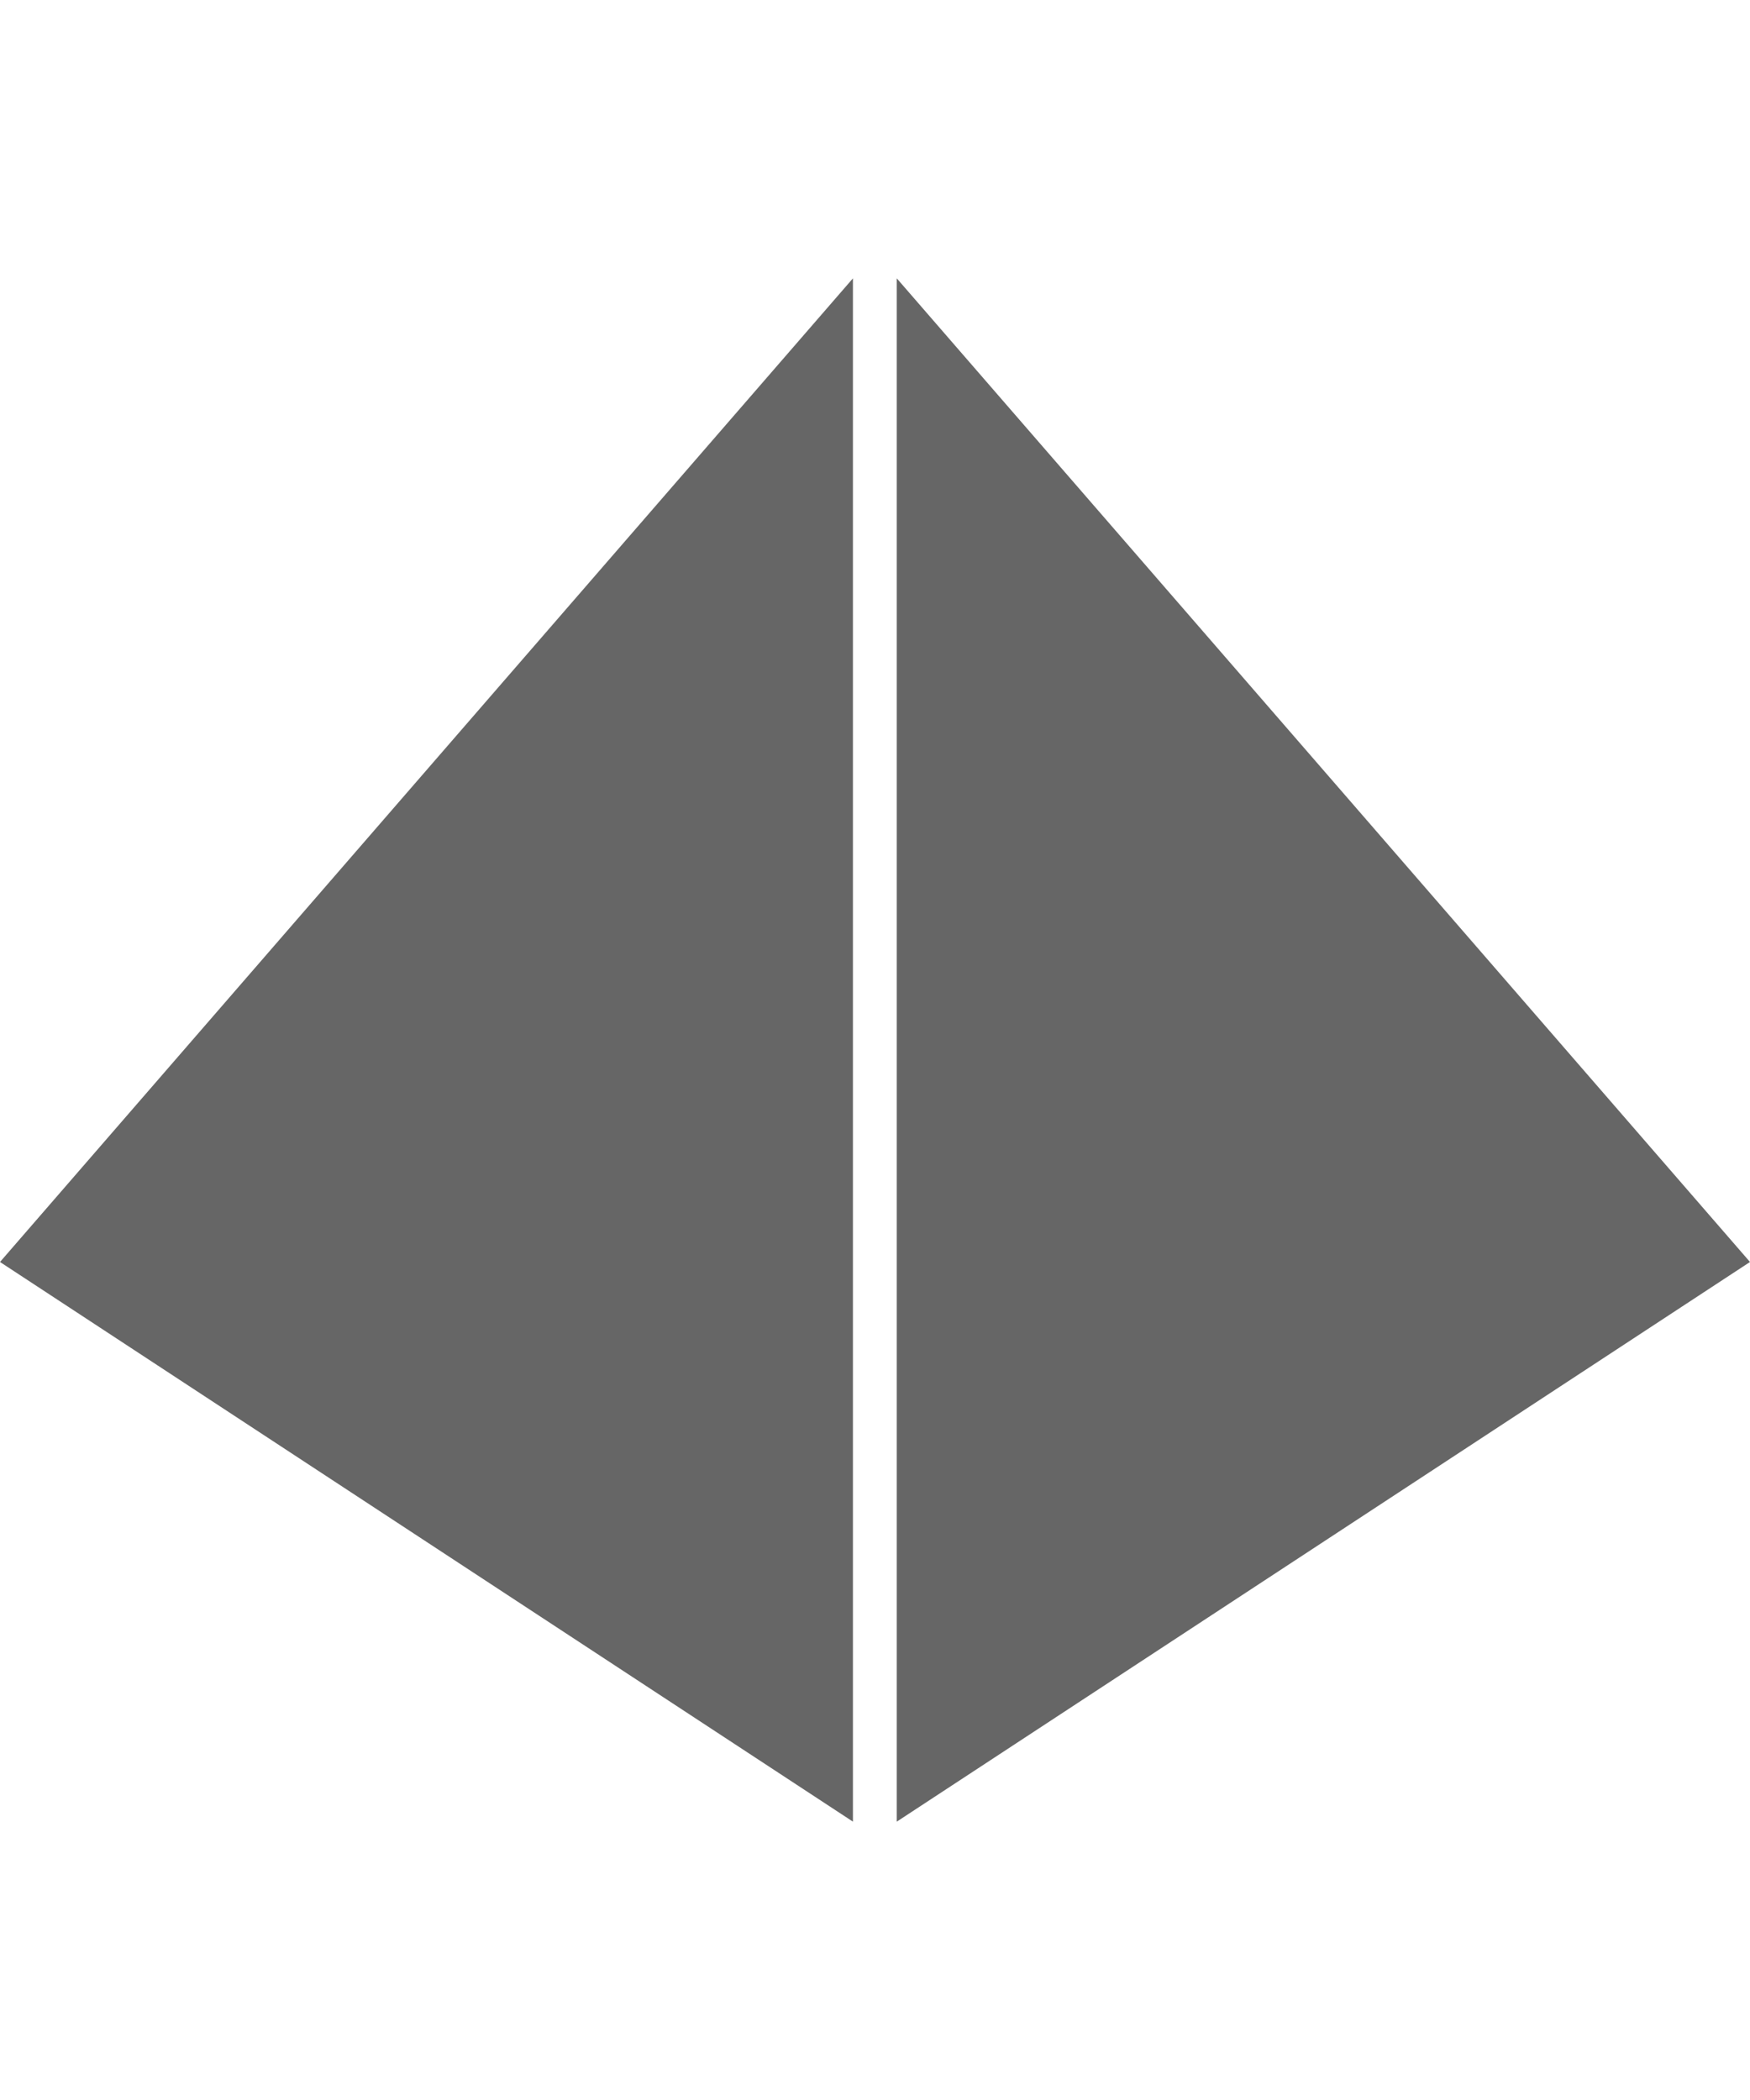 <?xml version="1.0" encoding="utf-8"?>
<!-- Generator: Adobe Illustrator 23.0.1, SVG Export Plug-In . SVG Version: 6.00 Build 0)  -->
<svg version="1.1" id="Layer_1" xmlns="http://www.w3.org/2000/svg" xmlns:xlink="http://www.w3.org/1999/xlink" x="0px" y="0px"
	 viewBox="0 0 4500 5400" style="enable-background:new 0 0 4500 5400;" xml:space="preserve">
<style type="text/css">
	.st0{fill:#666666;}
</style>
<g>
	<polygon class="st0" points="2193.23,715.79 2193.23,4684.21 0,3245.11 	"/>
	<polygon class="st0" points="4500,3245.11 2306.01,4684.21 2306.01,715.79 	"/>
</g>
</svg>
